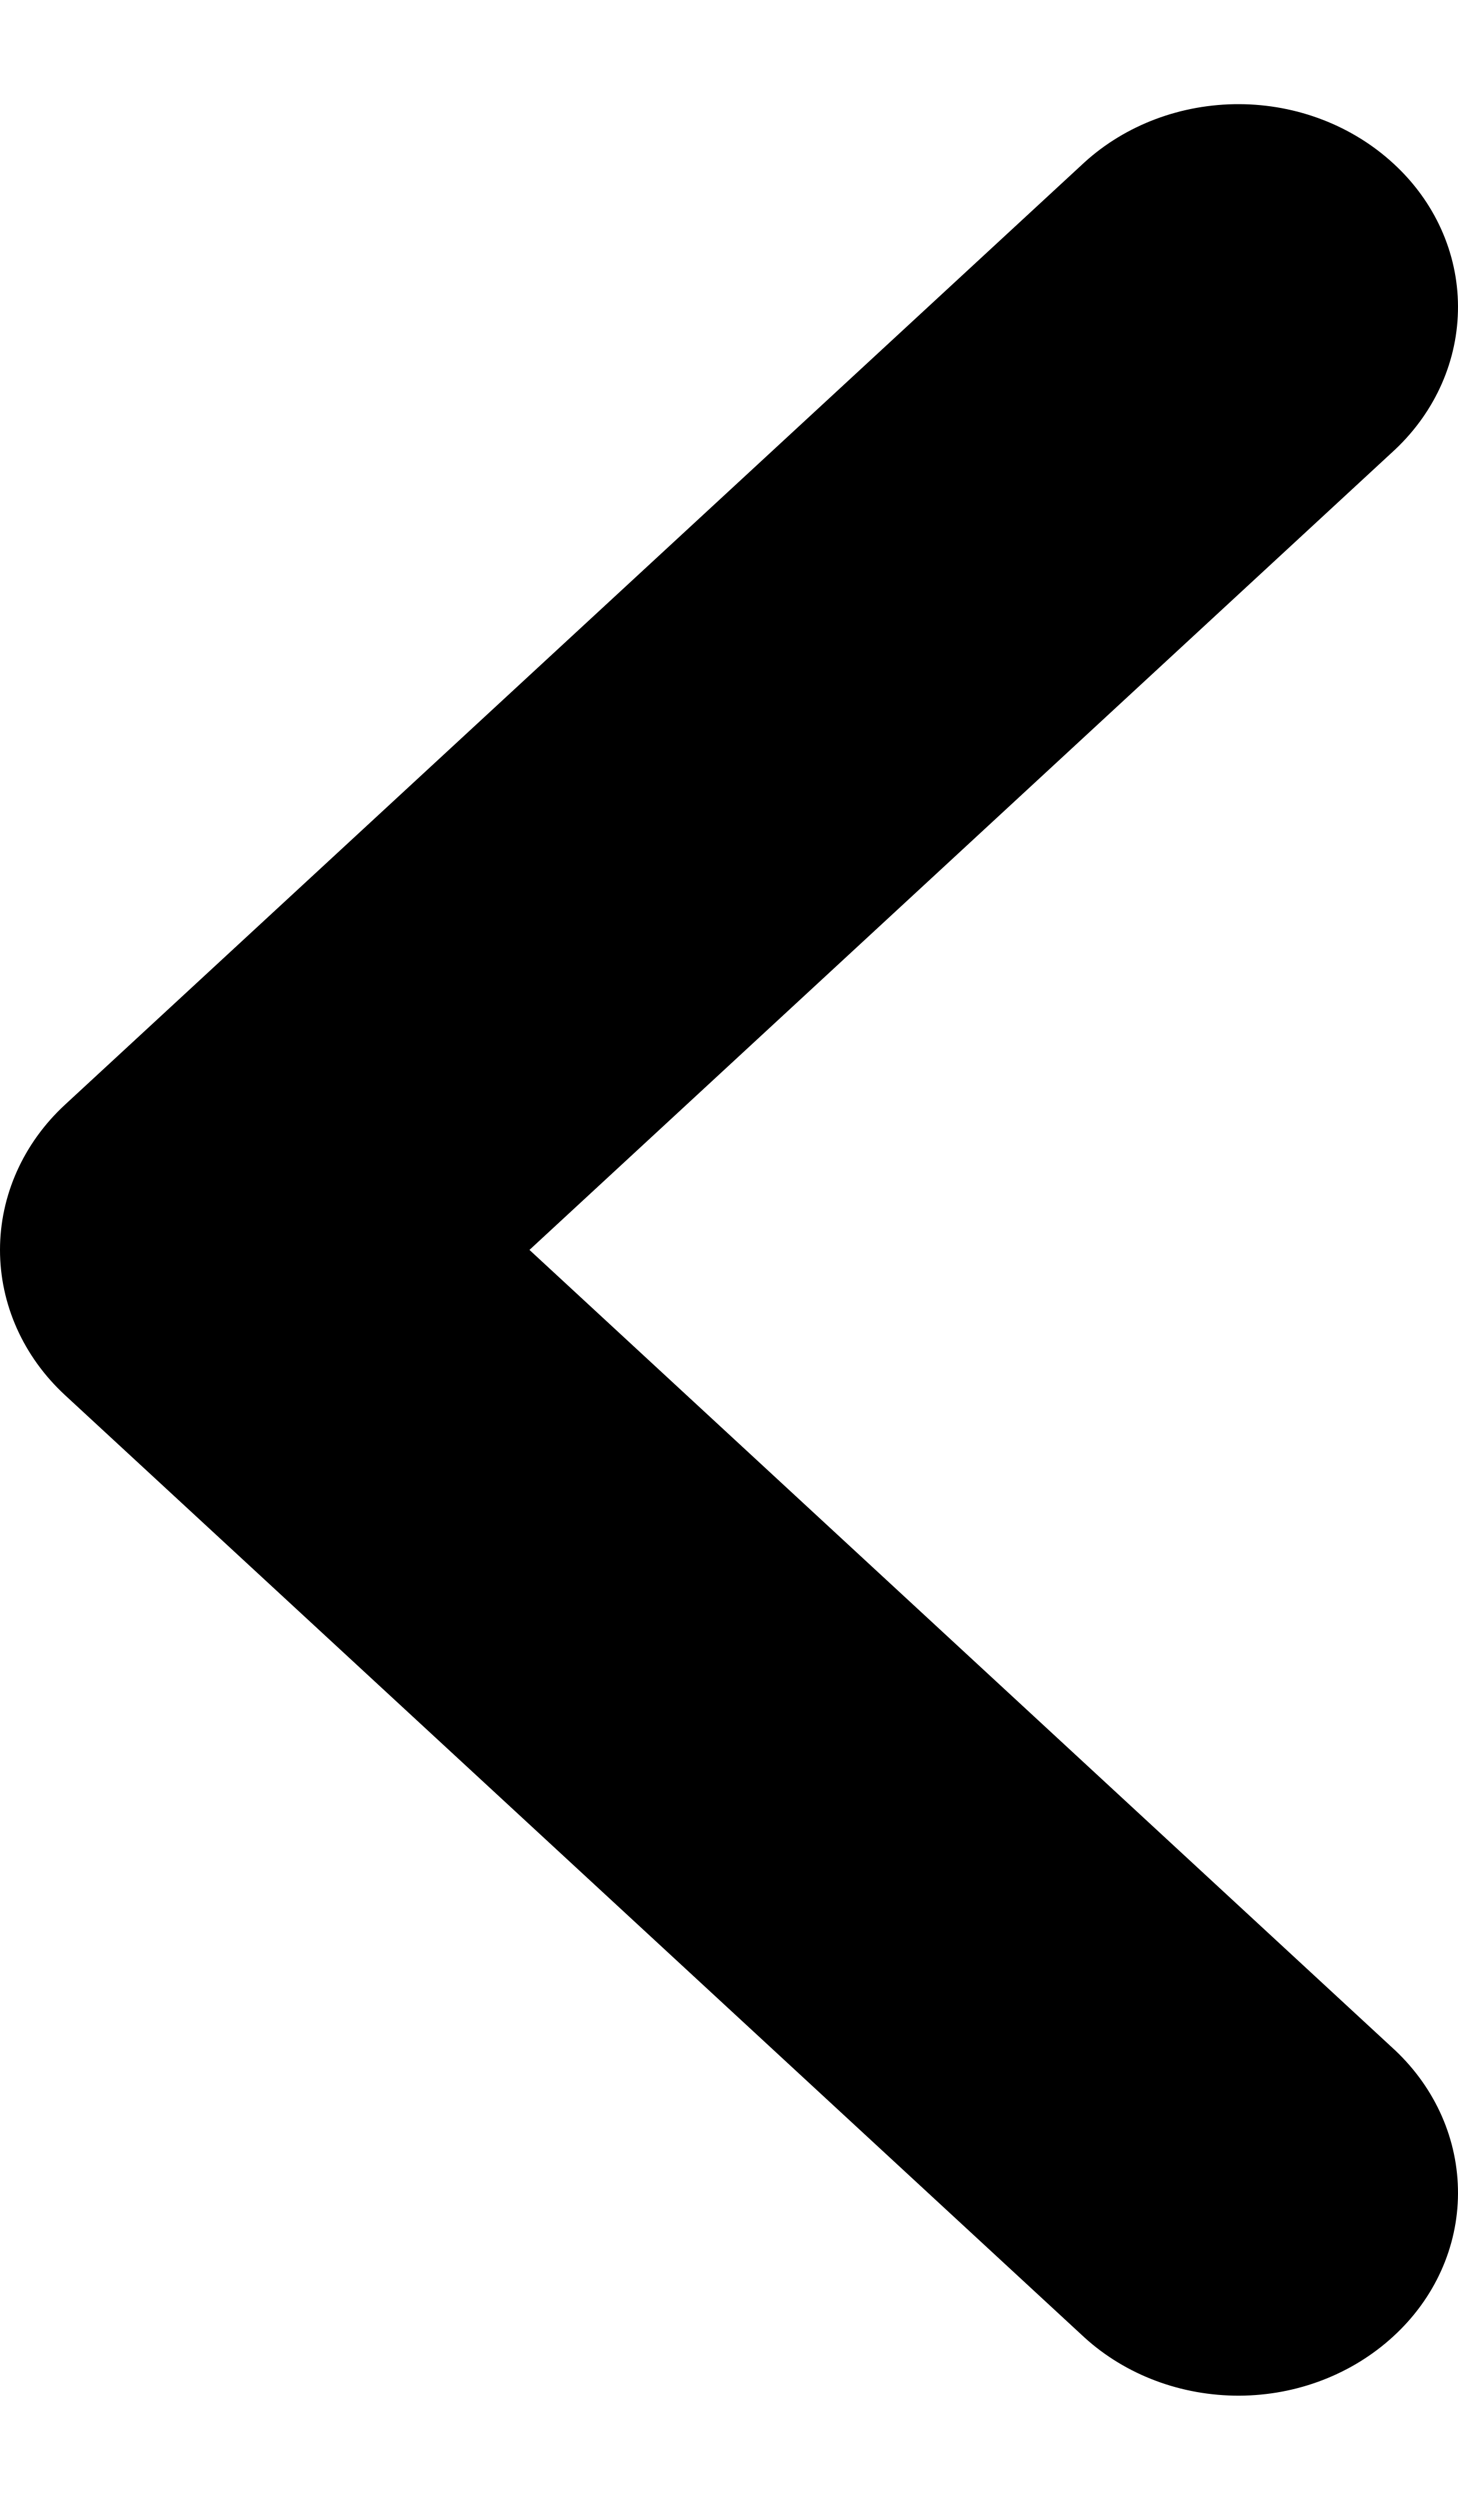 <svg width="7" height="12" viewBox="0 0 7 12"
 fill="currentColor" xmlns="http://www.w3.org/2000/svg">
<path 
 

clip-rule="evenodd"
 d="M0.312 5.303C0.112 5.488 0 5.739 0 6C0 6.261 0.112 6.512 0.312 6.697L5.207 11.221C5.405 11.401 5.672 11.501 5.95 11.5C6.228 11.499 6.494 11.396 6.691 11.214C6.888 11.033 6.999 10.787 7 10.53C7.001 10.273 6.893 10.026 6.698 9.842L2.542 6L6.698 2.158C6.893 1.974 7.001 1.727 7 1.47C6.999 1.213 6.888 0.967 6.691 0.786C6.494 0.604 6.228 0.501 5.95 0.5C5.672 0.499 5.405 0.599 5.207 0.779L0.312 5.303Z" 
 
 />
</svg>
